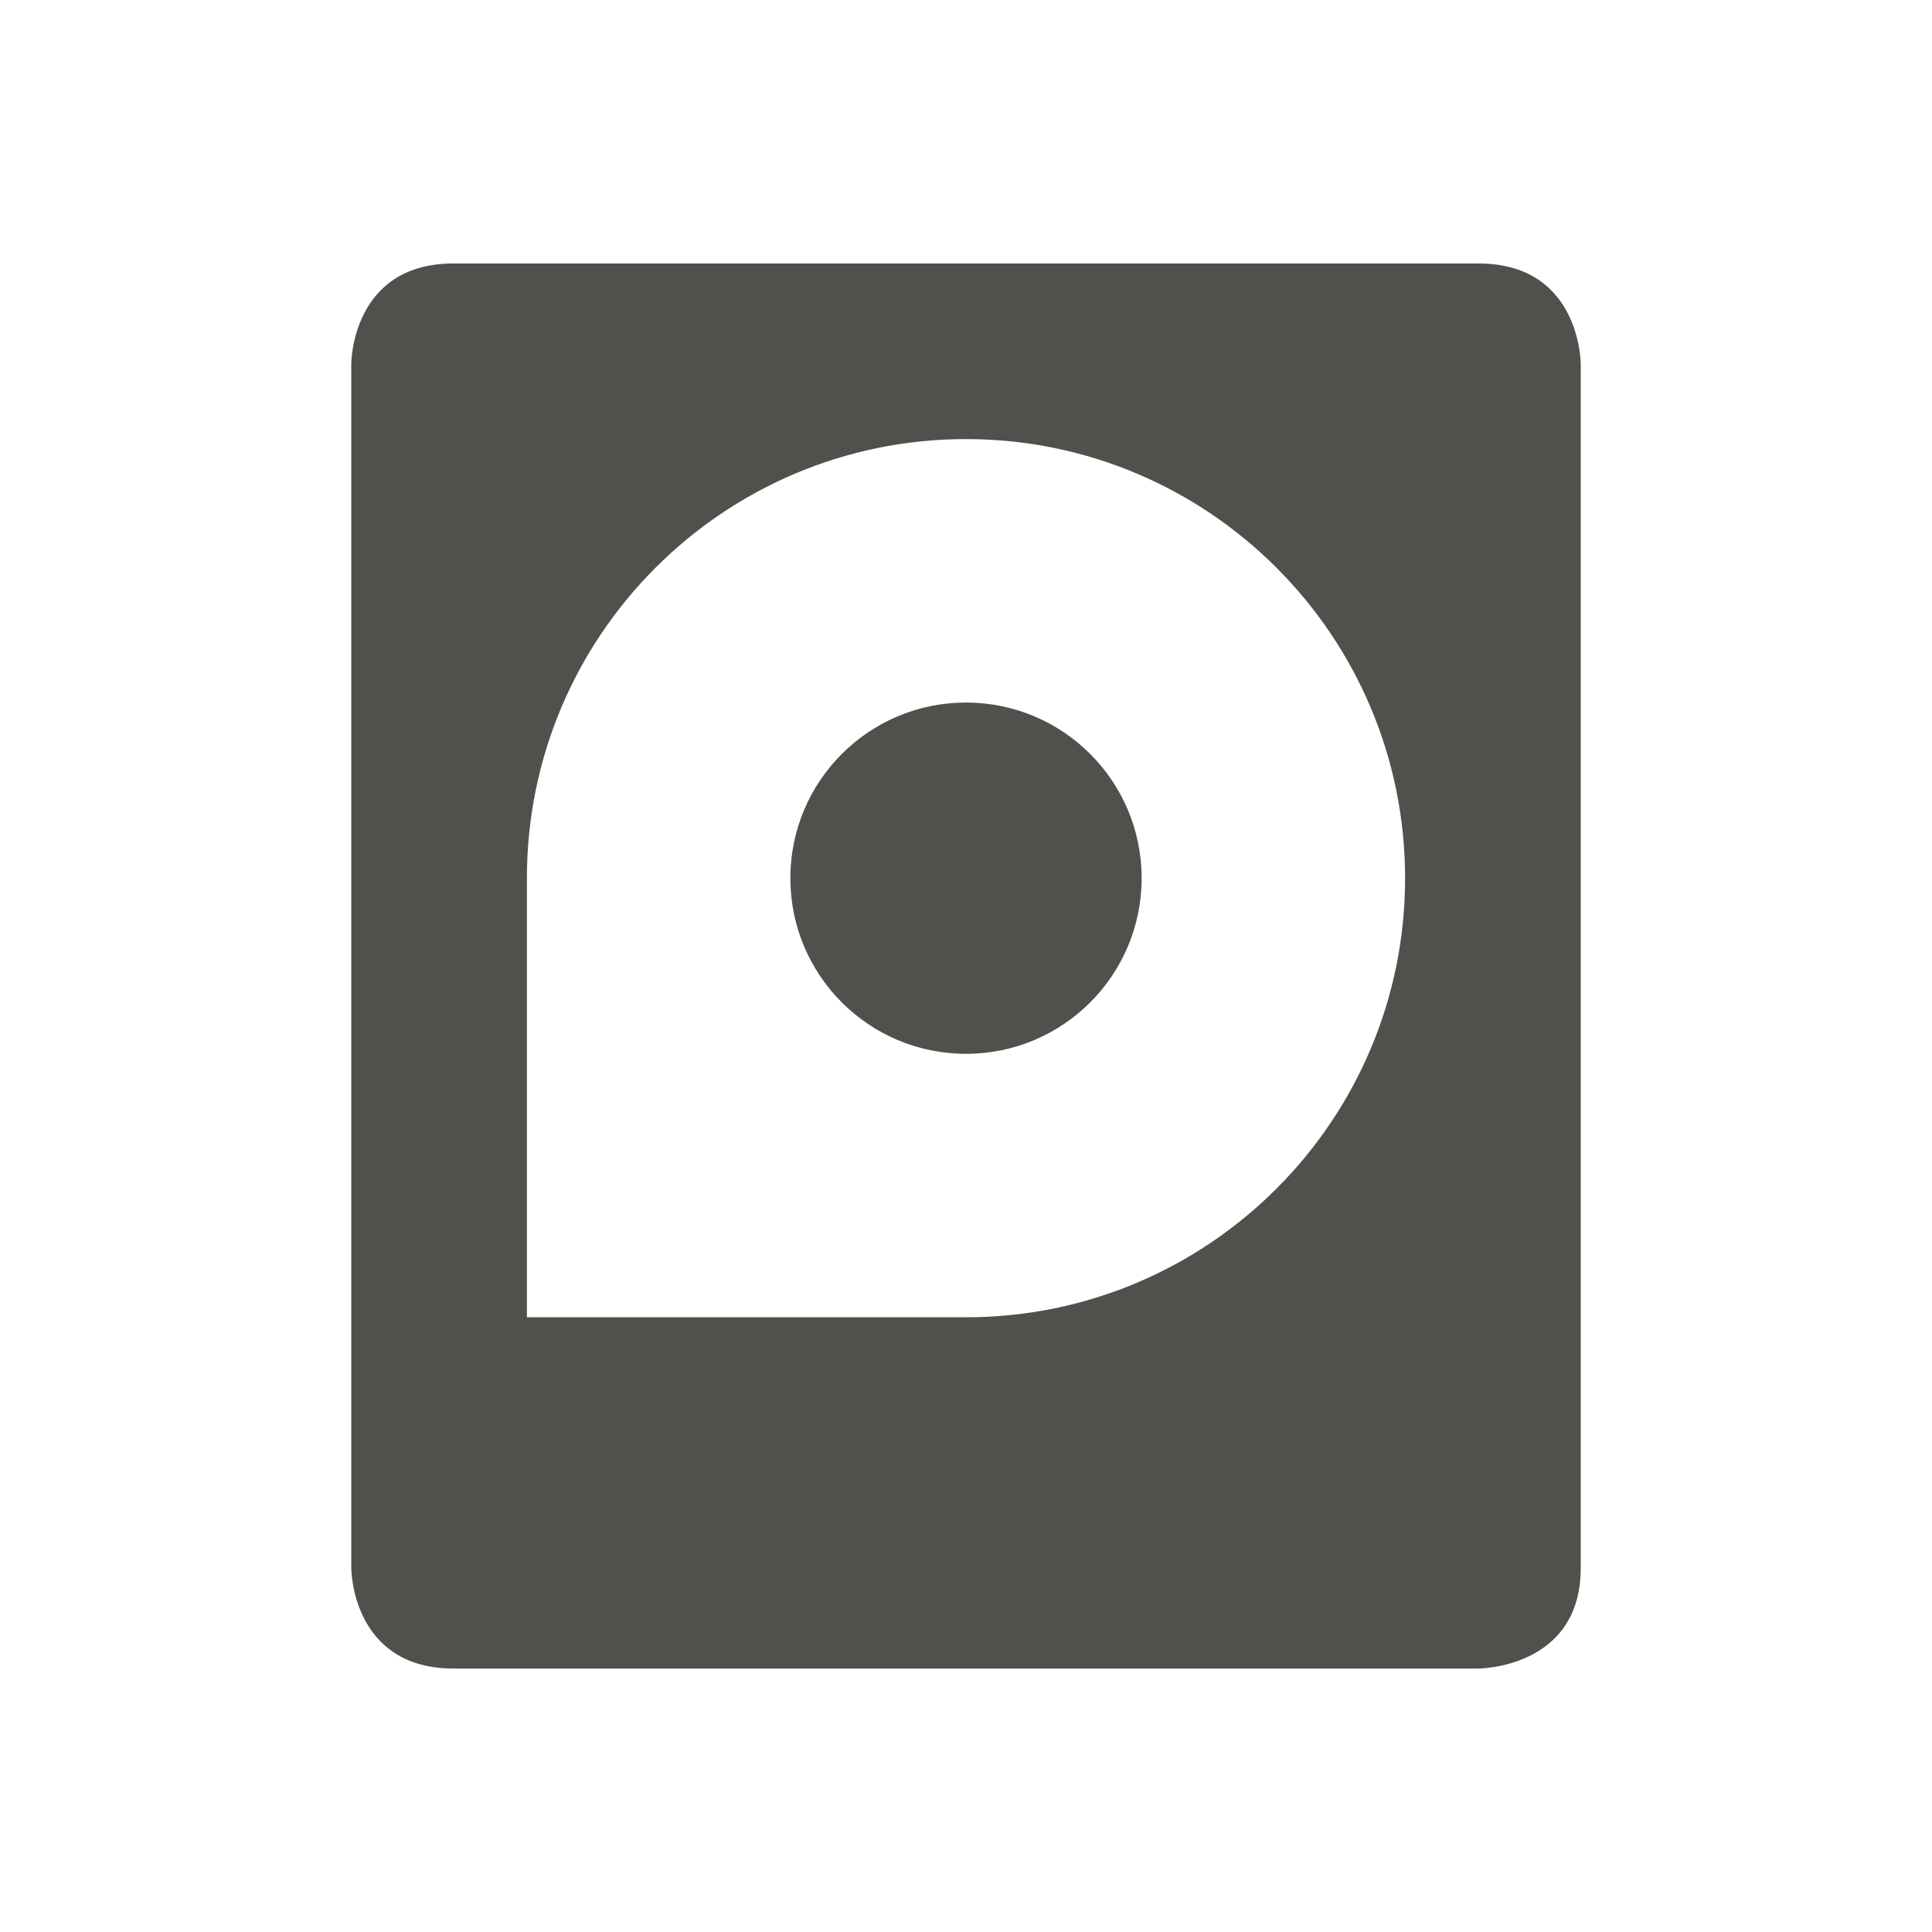 <?xml version="1.0" encoding="UTF-8" standalone="no"?>
<svg
   xmlns:osb="http://www.openswatchbook.org/uri/2009/osb"
   xmlns:dc="http://purl.org/dc/elements/1.1/"
   xmlns:cc="http://creativecommons.org/ns#"
   xmlns:rdf="http://www.w3.org/1999/02/22-rdf-syntax-ns#"
   xmlns:svg="http://www.w3.org/2000/svg"
   xmlns="http://www.w3.org/2000/svg"
   xmlns:sodipodi="http://sodipodi.sourceforge.net/DTD/sodipodi-0.dtd"
   xmlns:inkscape="http://www.inkscape.org/namespaces/inkscape"
   id="svg2"
   width="22"
   height="22"
   version="1.1"
   inkscape:version="0.91 r13725"
   sodipodi:docname="drive.svg">
  <sodipodi:namedview
     pagecolor="#ffffff"
     bordercolor="#666666"
     borderopacity="1"
     objecttolerance="10"
     gridtolerance="10"
     guidetolerance="10"
     inkscape:pageopacity="0"
     inkscape:pageshadow="2"
     inkscape:window-width="640"
     inkscape:window-height="480"
     id="namedview147"
     showgrid="false"
     inkscape:zoom="7.5853273"
     inkscape:cx="-13.768113"
     inkscape:cy="11.62424"
     inkscape:window-x="0"
     inkscape:window-y="0"
     inkscape:window-maximized="0"
     inkscape:current-layer="16-16-drive-harddisk" />
  <defs
     id="defs4">
    <linearGradient
       id="linearGradient5606"
       osb:paint="solid">
      <stop
         id="stop5608"
         offset="0"
         style="stop-color:#000000;stop-opacity:1" />
    </linearGradient>
  </defs>
  <rect
     id="rect3018"
     width="16"
     height="16"
     x="-20.43"
     y="-19.39"
     ry="0"
     style="opacity:0;fill:#cfd8dc;fill-opacity:1;stroke:none" />
  <g
     id="16-16-drive-harddisk">
    <rect
       id="rect3835"
       width="16"
       height="16"
       x="-20"
       y="6"
       ry="0"
       style="opacity:0;fill:#131313;fill-opacity:0.671;stroke:none" />
    <path
       id="rect8476"
       d="m -17,7 c -1,0 -1,1 -1,1 l 0,12 c 0,0 0,1 1,1 l 10,0 c 0,0 1,0 1,-1 L -6,8 c 0,0 0,-1 -1,-1 z m 5,2 c 2.209,0 4,1.791 4,4 0,2.209 -1.791,4 -4,4 l -4,0 0,-4 c 0,-2.209 1.791,-4 4,-4 z m 0,2 c -1.105,0 -2,0.895 -2,2 0,1.105 0.895,2 2,2 1.105,0 2,-0.895 2,-2 0,-1.105 -0.895,-2 -2,-2 z"
       style="display:inline;opacity:1;fill:#52504d;fill-opacity:1;stroke:none;filter:url(#filter7554);enable-background:new" />
  </g>
  <g
     id="drive-harddisk">
    <rect
       id="rect3004"
       width="22"
       height="22"
       x="0"
       y="0"
       ry="1.375"
       style="opacity:0;fill:#cfd8dc;fill-opacity:1;stroke:none" />
    <path
       id="path4153"
       d="M 5.166,3 C 3.999,3 4,4.143 4,4.143 L 4,17.857 C 4,17.857 3.999,19 5.166,19 l 11.668,0 C 16.834,19 18,19 18,17.857 L 18,4.143 C 18,4.143 18.001,3 16.834,3 L 5.166,3 Z M 11,5 c 2.761,0 5,2.239 5,5 0,2.761 -2.239,5 -5,5 L 6,15 6,10 C 6,7.239 8.239,5 11,5 Z m 0,3 c -1.105,0 -2,0.895 -2,2 0,1.105 0.895,2 2,2 1.105,0 2,-0.895 2,-2 0,-1.105 -0.895,-2 -2,-2 z"
       style="display:inline;opacity:1;fill:#52504d;fill-opacity:1;stroke:none;filter:url(#filter7554);enable-background:new" />
  </g>
</svg>
